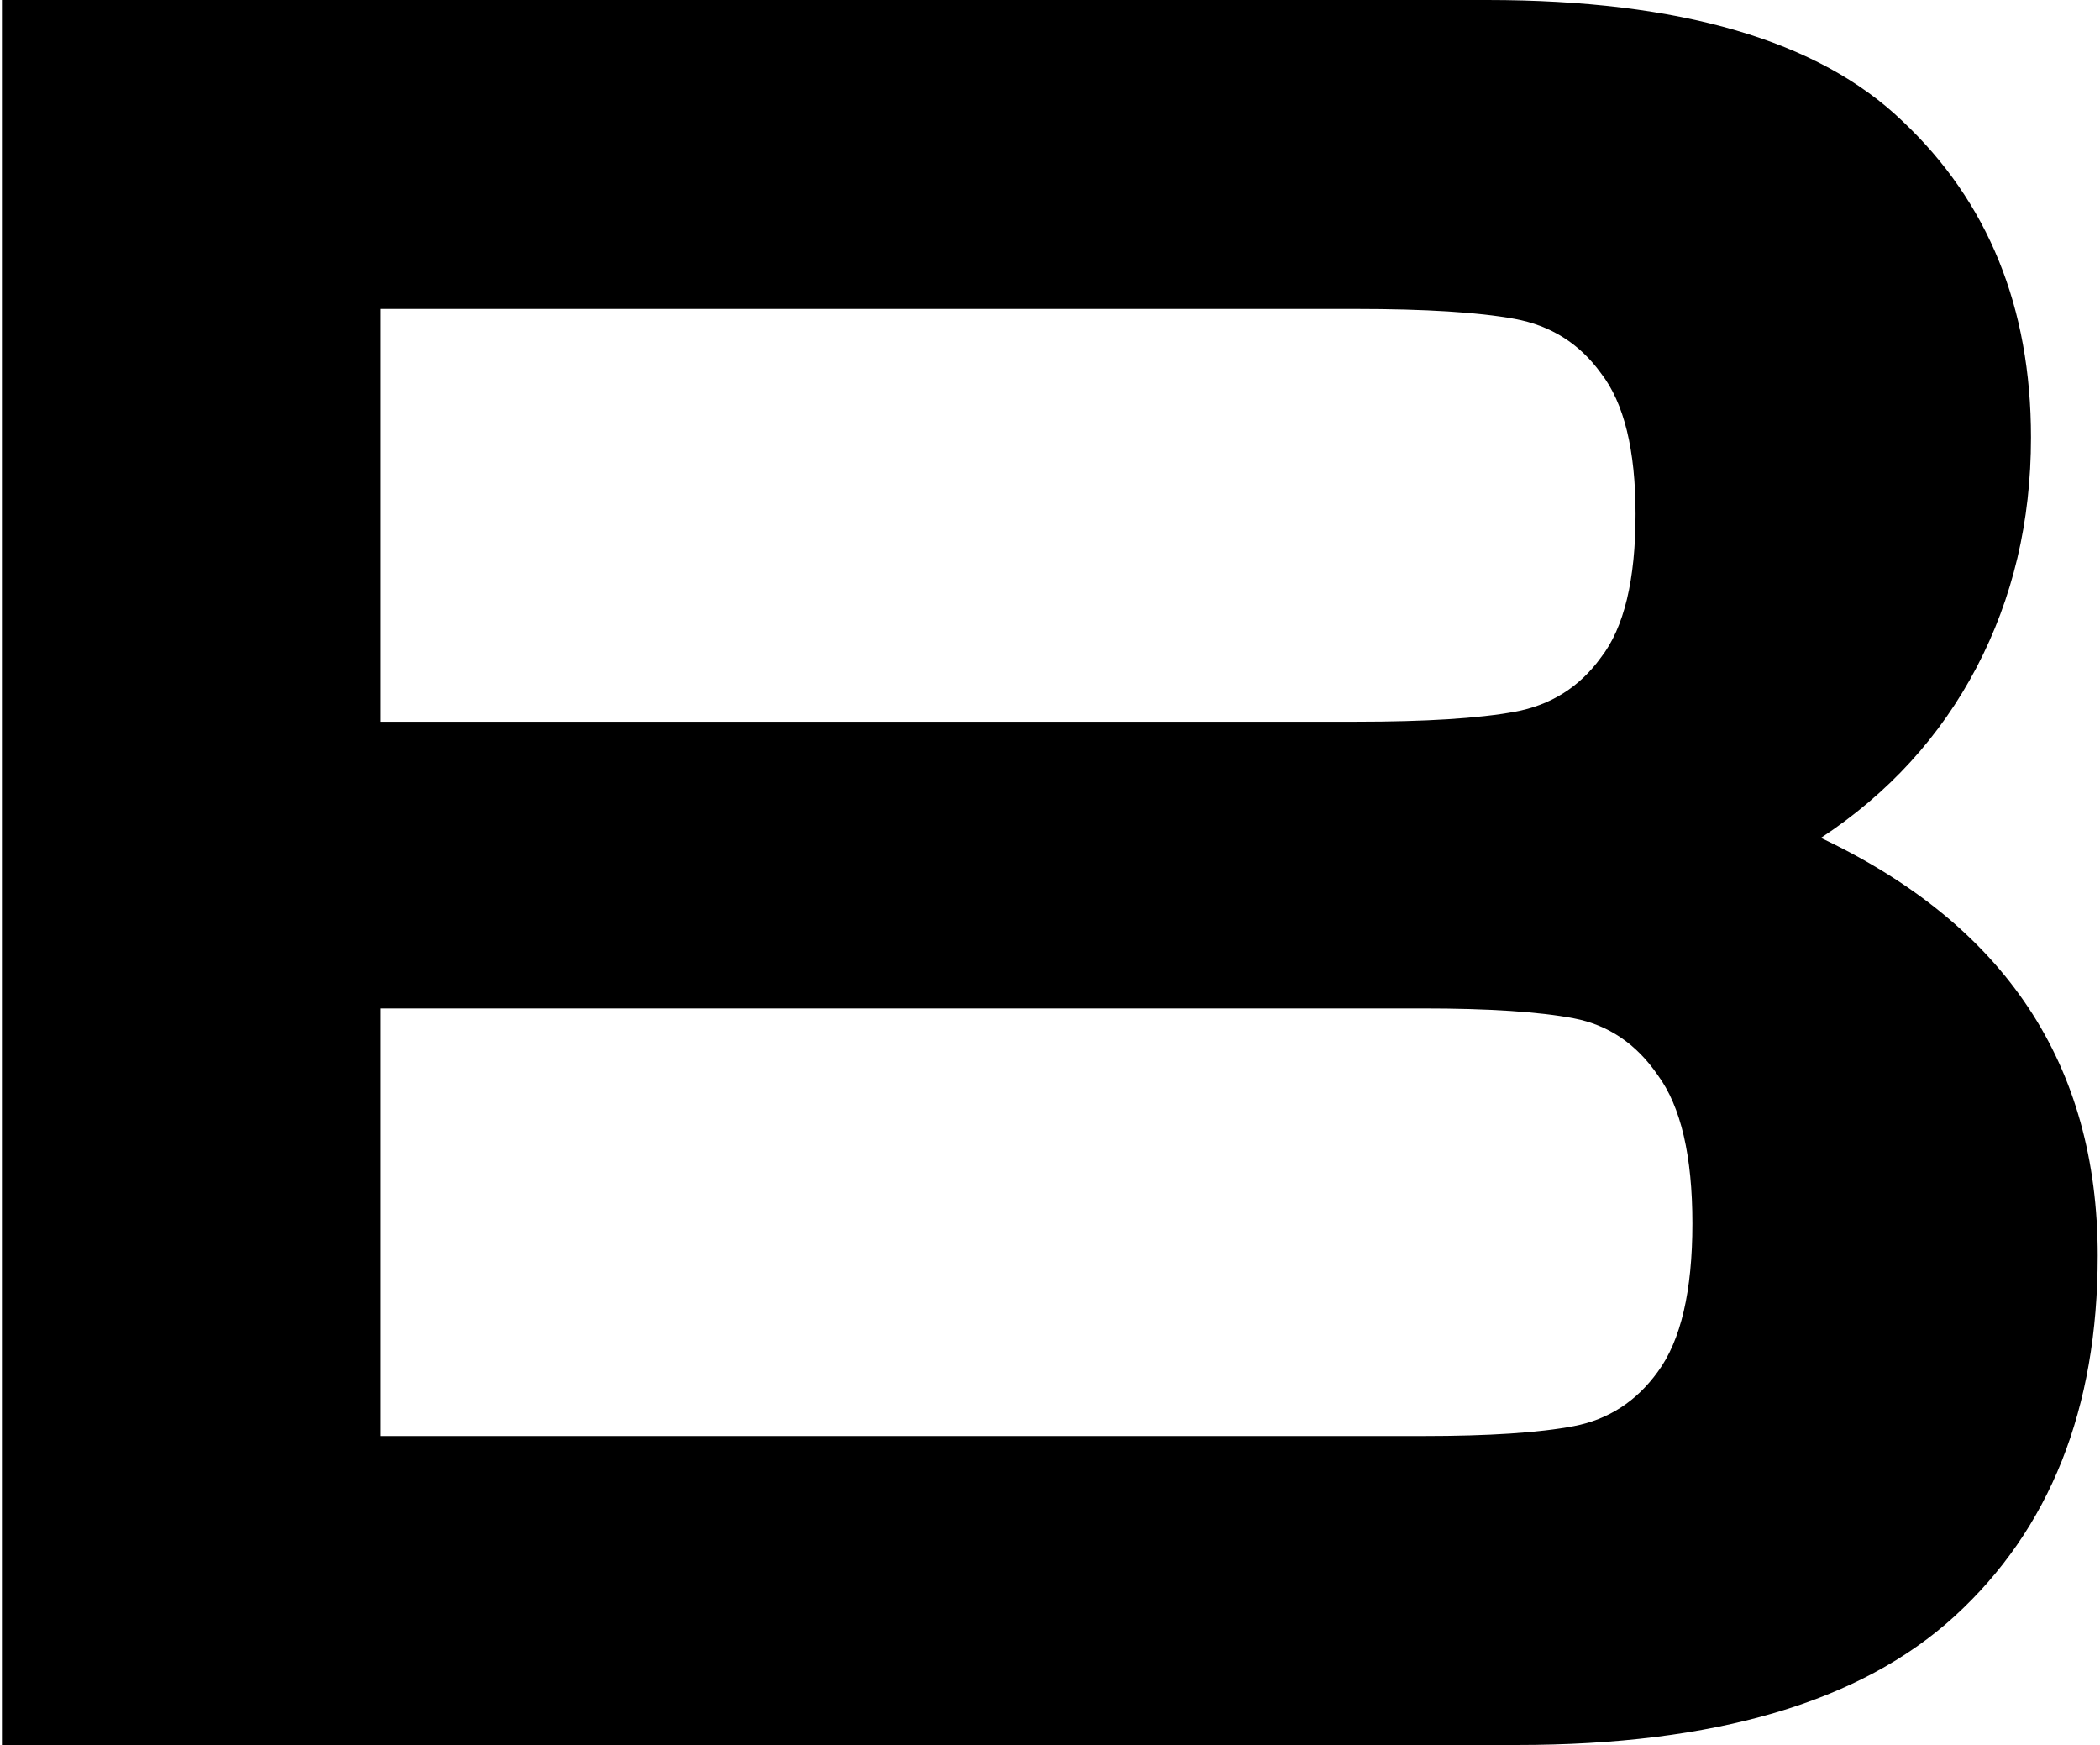 <svg width="526" height="437" viewBox="0 0 526 437" fill="none" xmlns="http://www.w3.org/2000/svg">
<path d="M456.093 209.834C502.315 231.705 525.426 266.574 525.426 314.442C525.426 352.819 513.458 382.942 489.521 404.813C465.998 426.271 429.475 437 379.952 437H0.482V0H372.523C420.808 0 455.474 10.11 476.522 30.33C497.982 50.55 508.712 76.96 508.712 109.559C508.712 130.605 504.172 149.793 495.093 167.125C486.013 184.456 473.014 198.693 456.093 209.834ZM95.195 77.372V180.742H339.715C357.048 180.742 370.254 179.917 379.333 178.266C388.412 176.616 395.634 172.076 400.999 164.649C406.777 157.221 409.666 145.254 409.666 128.748C409.666 112.654 406.777 100.894 400.999 93.466C395.634 86.038 388.412 81.499 379.333 79.848C370.254 78.198 357.048 77.372 339.715 77.372H95.195ZM356.429 359.628C372.936 359.628 385.523 358.802 394.19 357.151C402.856 355.501 409.872 350.962 415.237 343.534C421.015 335.694 423.904 323.314 423.904 306.395C423.904 289.476 421.015 277.097 415.237 269.256C409.872 261.416 402.856 256.671 394.19 255.02C385.523 253.369 372.936 252.544 356.429 252.544H95.195V359.628H356.429Z" fill="black"/>
</svg>
